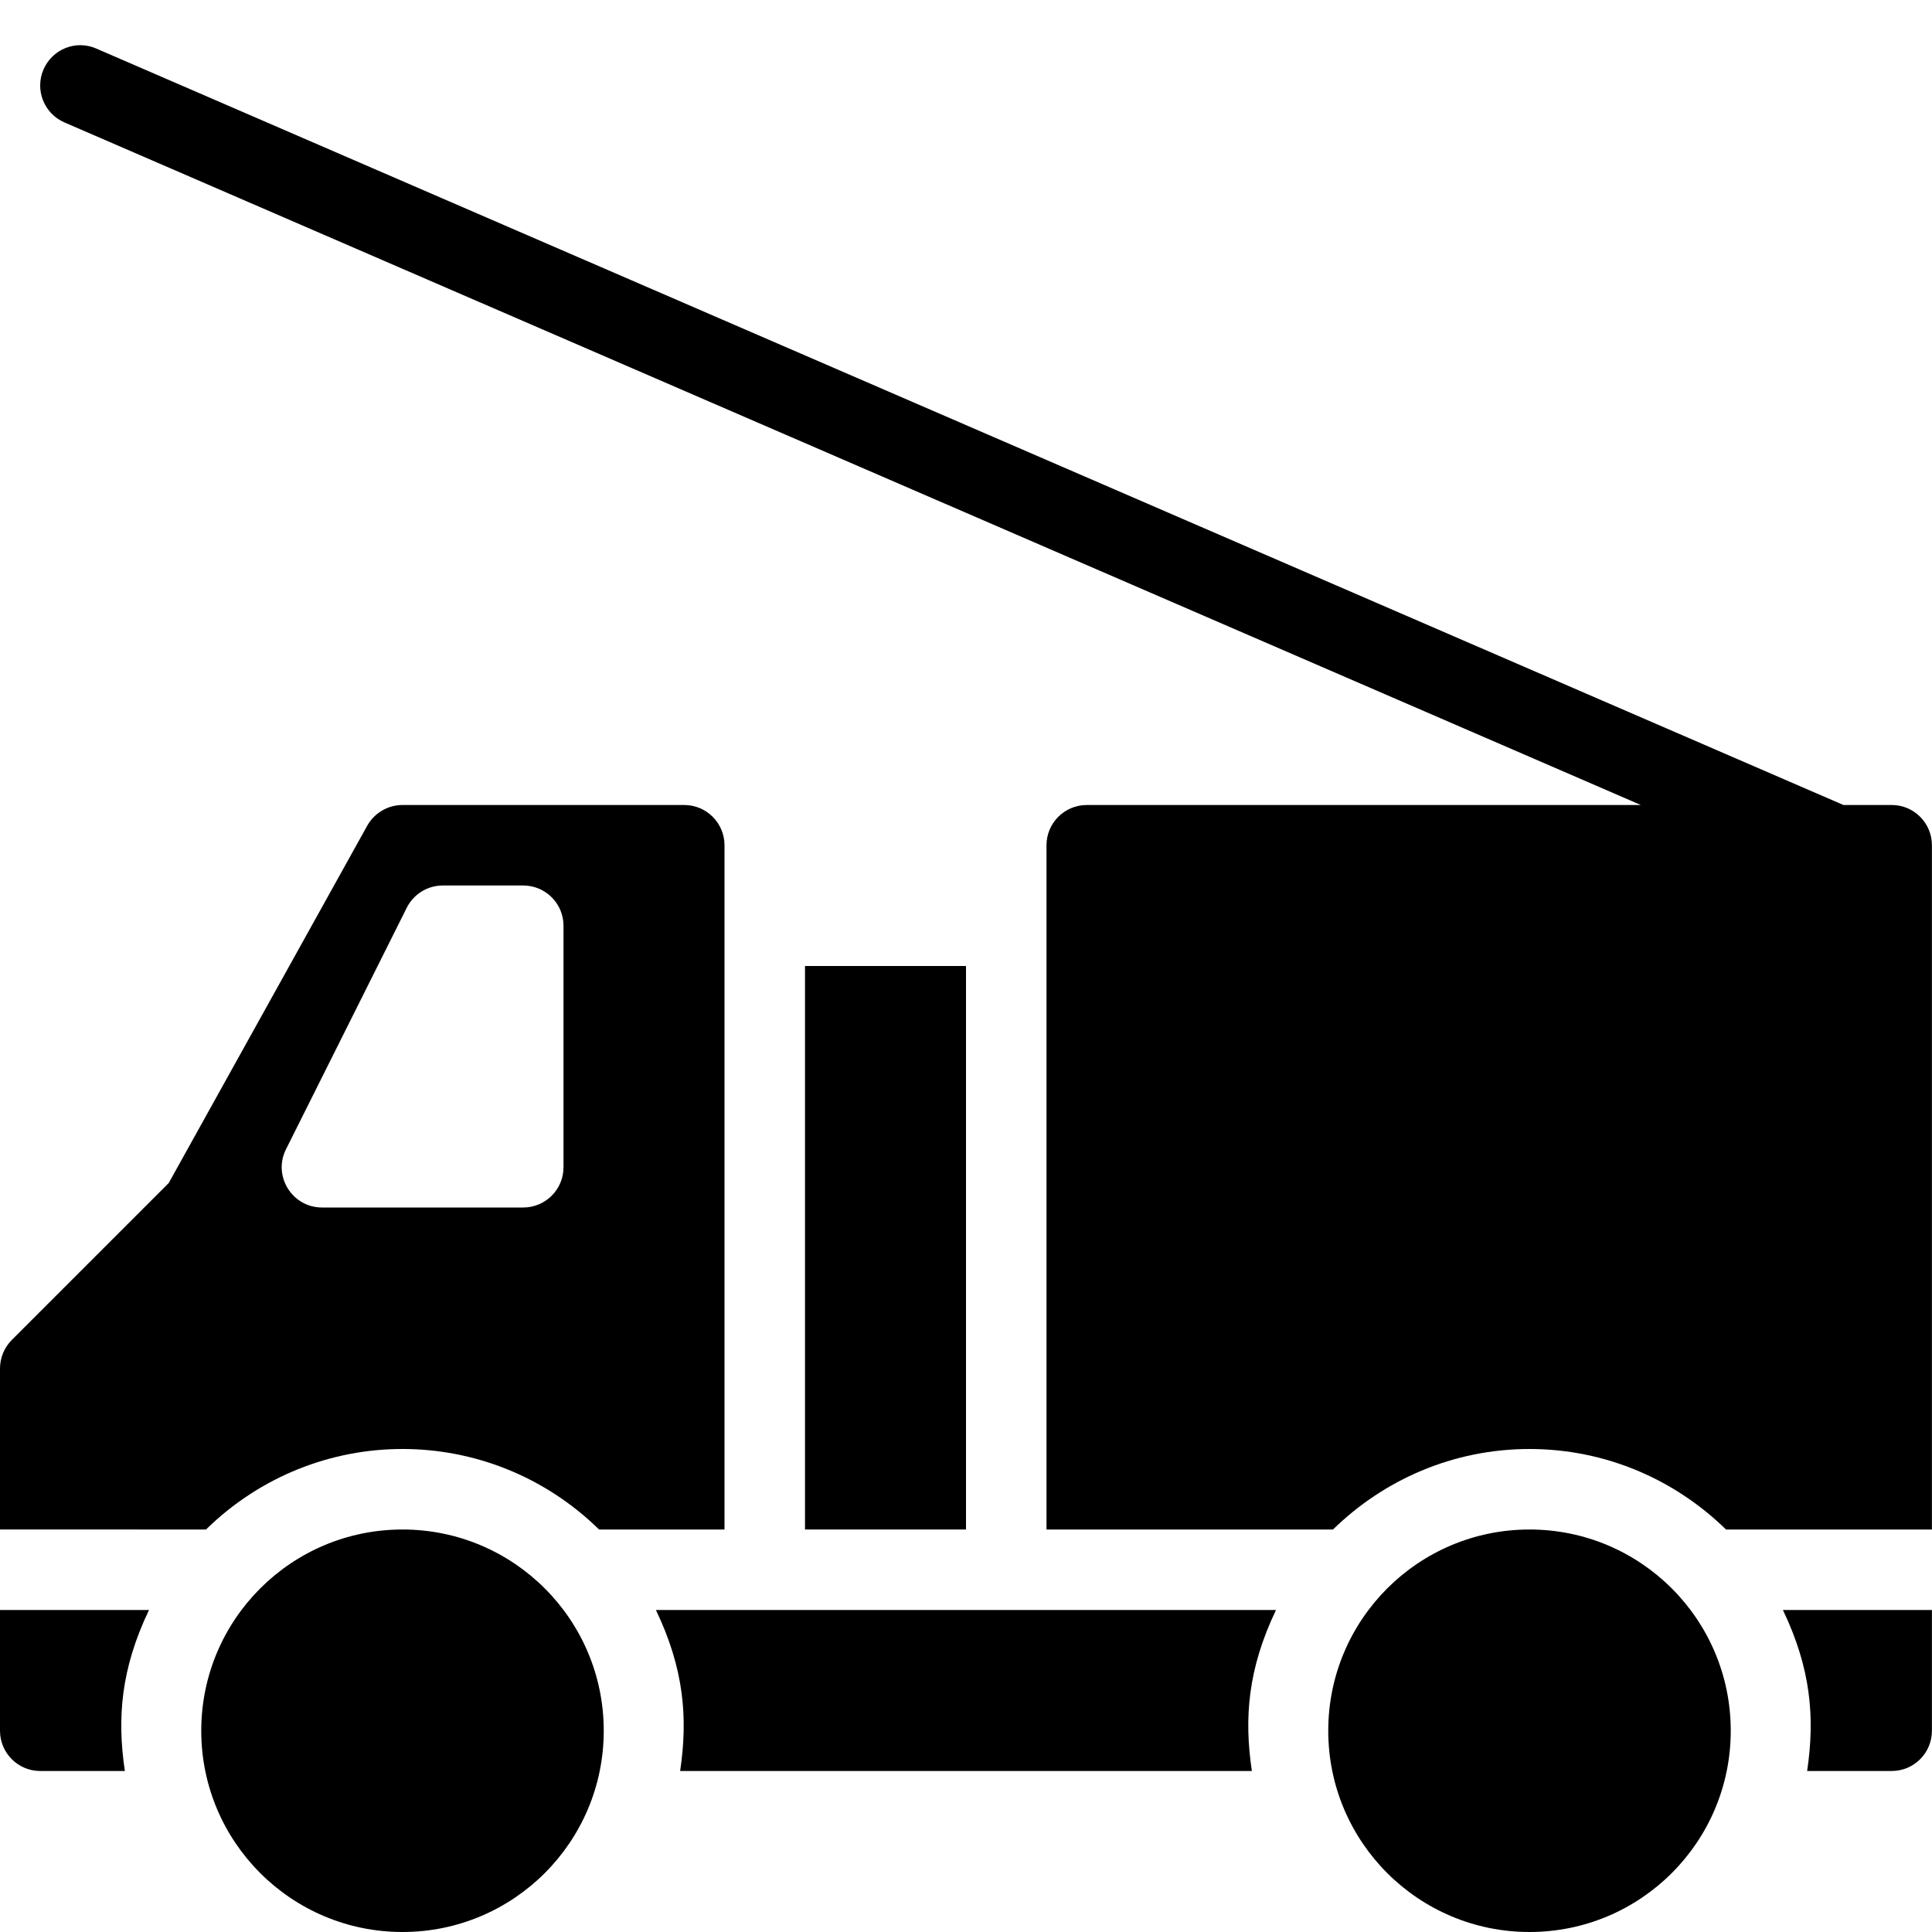 <?xml version="1.0" encoding="utf-8"?>
<!-- Generator: Adobe Illustrator 19.2.0, SVG Export Plug-In . SVG Version: 6.00 Build 0)  -->
<svg version="1.1" xmlns="http://www.w3.org/2000/svg" xmlns:xlink="http://www.w3.org/1999/xlink" x="0px" y="0px" width="24px"
	 height="24px" viewBox="0 0 24 24" enable-background="new 0 0 24 24" xml:space="preserve">
<g id="Filled_Icons">
	<g>
		<g>
			<g>
				<circle cx="5" cy="21.5" r="2.5"/>
			</g>
			<g>
				<circle cx="19" cy="21.5" r="2.5"/>
			</g>
		</g>
		<g>
			<rect x="10" y="12" width="2" height="7"/>
			<path d="M0.801,1.521L20.383,10H13.5c-0.276,0-0.5,0.224-0.5,0.5v2V19h3.559c0.631-0.617,1.491-1,2.441-1s1.81,0.383,2.441,1
				h2.558v-8.5c0-0.276-0.223-0.5-0.5-0.5H22.9L1.198,0.604C0.943,0.491,0.65,0.61,0.54,0.864C0.431,1.117,0.547,1.411,0.801,1.521z
				"/>
			<path d="M2.559,19c1.363-1.334,3.52-1.333,4.883,0H9v-8.5C9,10.224,8.776,10,8.5,10H5c-0.182,0-0.349,0.099-0.438,0.257
				l-2.466,4.439l-1.95,1.95C0.053,16.74,0,16.867,0,17v2H2.559z M3.553,14.276l1.5-3C5.138,11.107,5.311,11,5.5,11h1
				C6.776,11,7,11.224,7,11.5v3C7,14.776,6.776,15,6.5,15H4C3.629,15,3.386,14.608,3.553,14.276z"/>
			<path d="M15.851,20H8.148c0.349,0.729,0.399,1.338,0.301,2h7.102C15.453,21.34,15.502,20.73,15.851,20z"/>
			<path d="M1.851,20H0v1.5C0,21.776,0.224,22,0.5,22h1.051C1.453,21.34,1.502,20.73,1.851,20z"/>
			<path d="M22.148,20c0.349,0.729,0.399,1.338,0.301,2h1.05c0.277,0,0.5-0.224,0.5-0.5V20H22.148z"/>
		</g>
	</g>
</g>
<g id="invisible_shape">
	<rect fill="none" width="24" height="24"/>
</g>
</svg>

